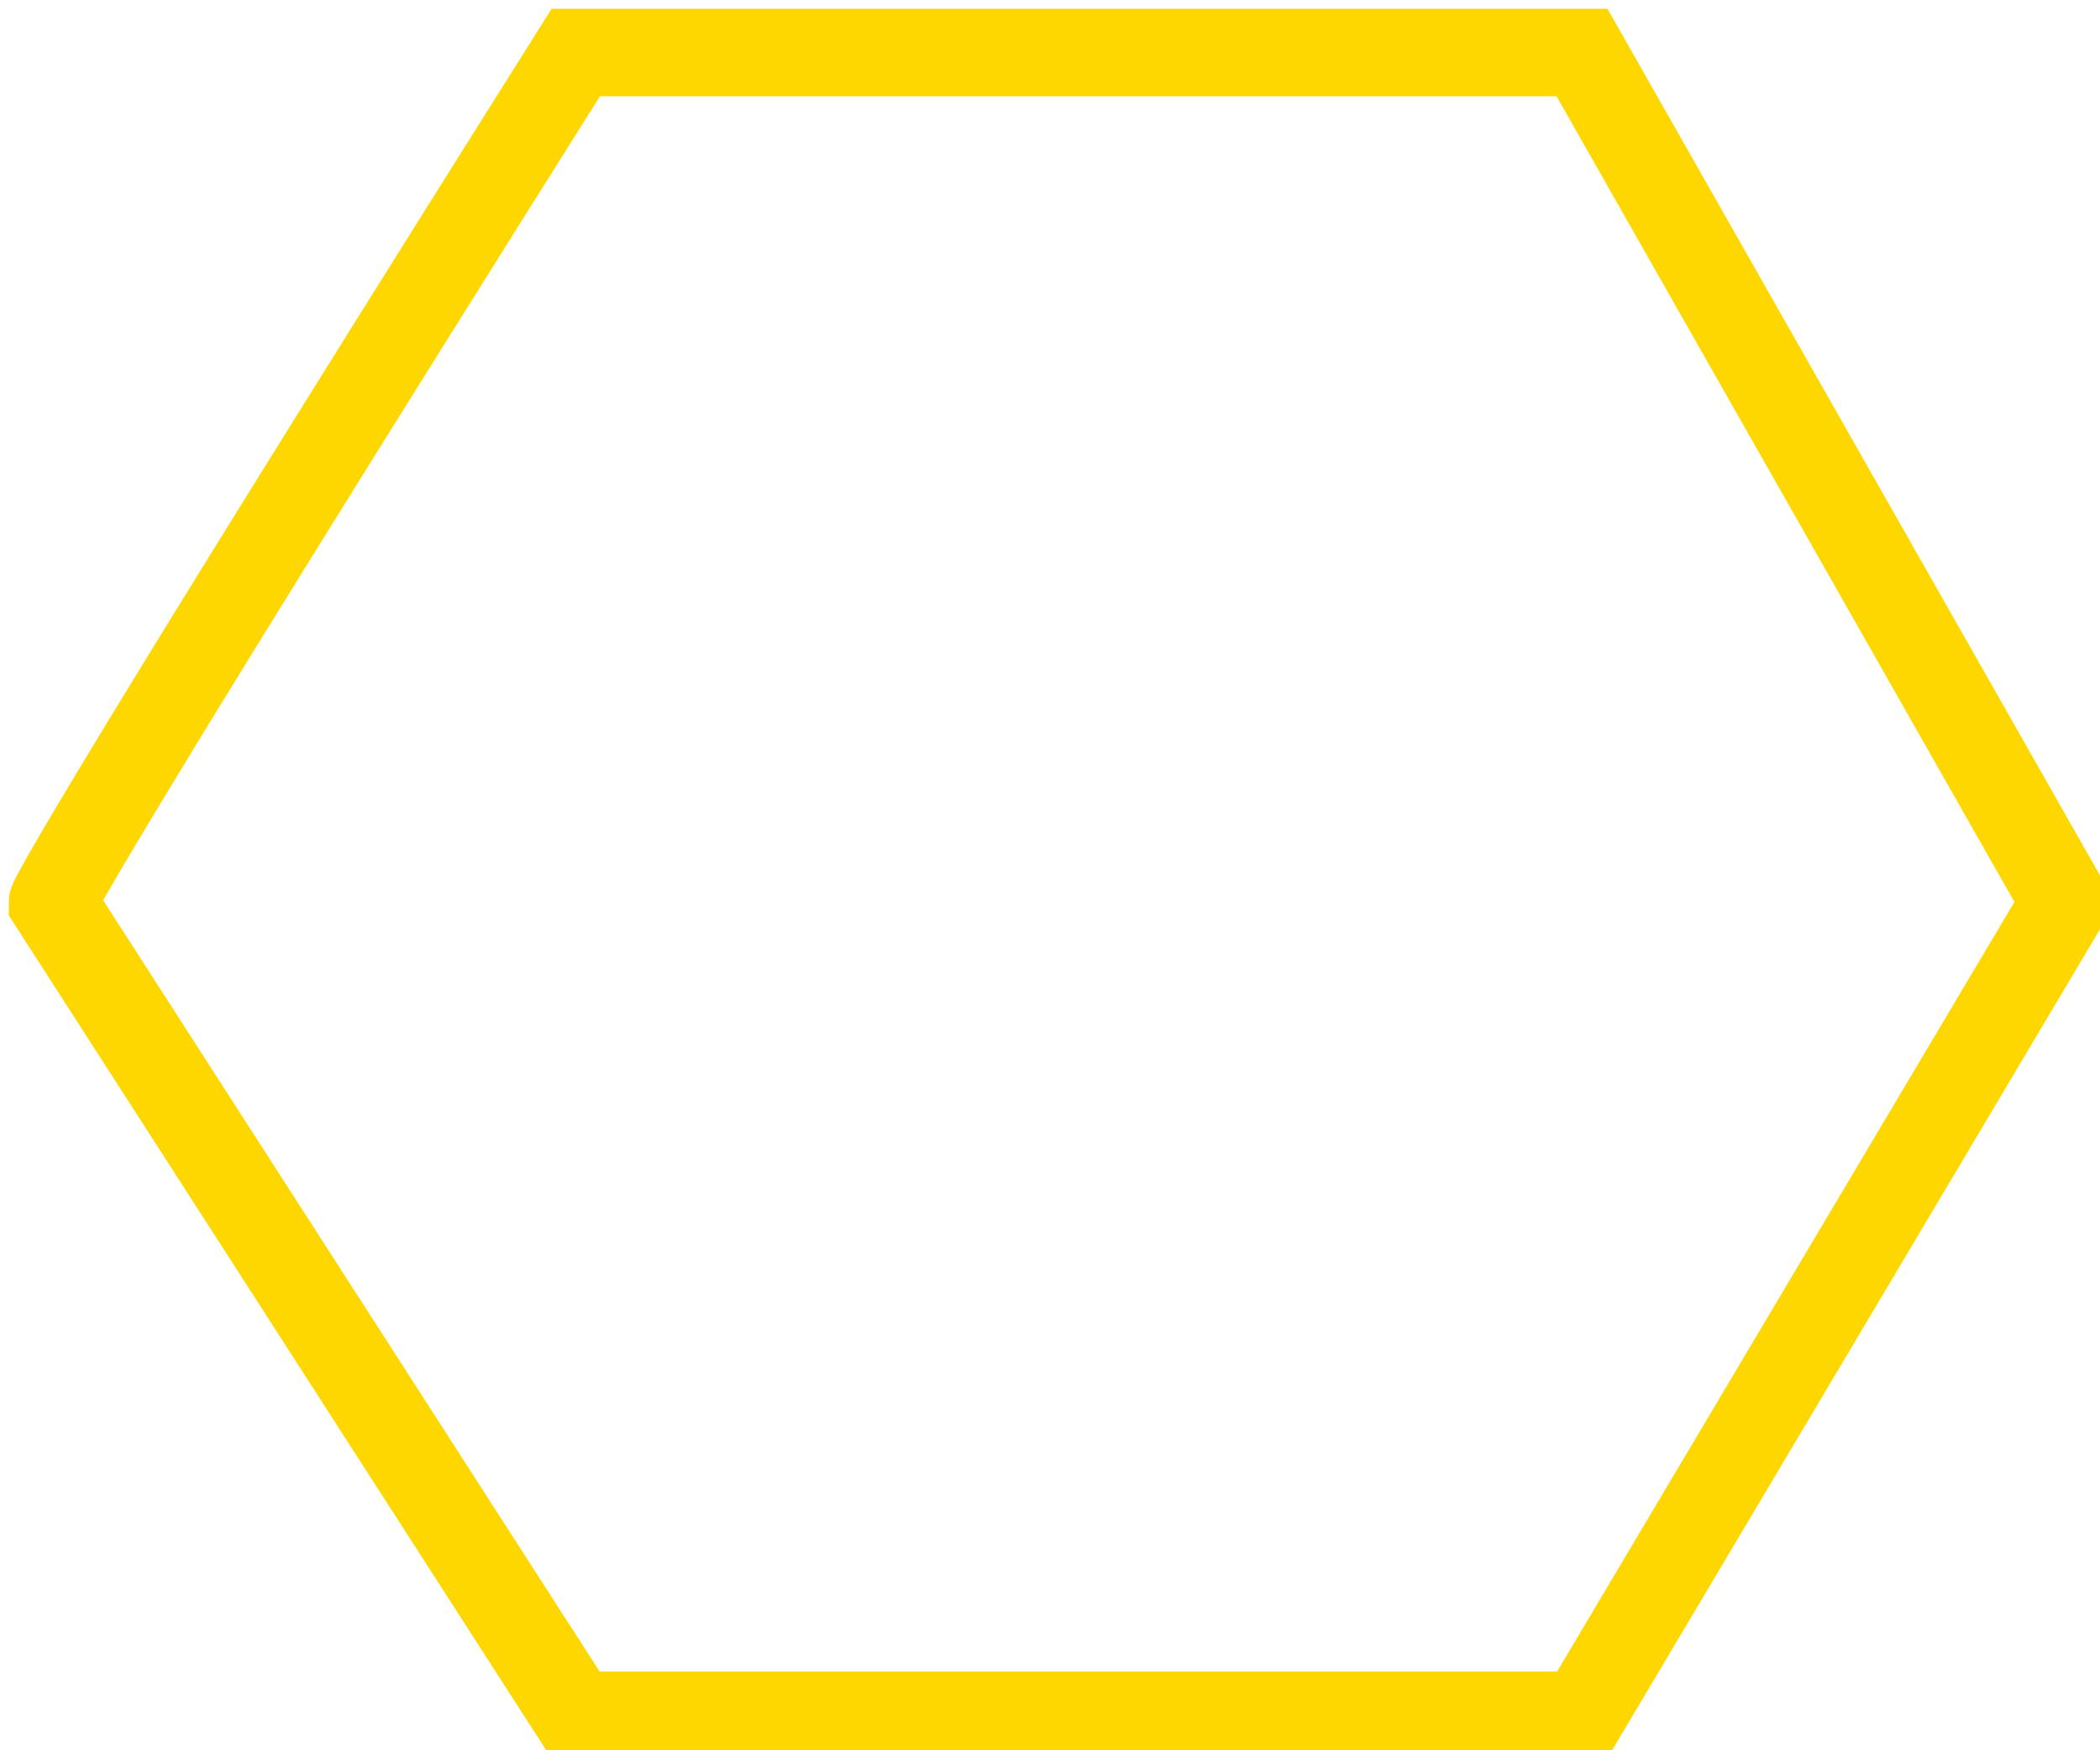 <svg width="120" height="100" viewBox="0 0 120 100">
  <path
    d="M 32.9,3 C 3,50.5 3,51.56 3,51.56 L 32.9,98 90.4,98 118,51.56 90.4,3 32.9,3 Z M 32.9,3"
    fill="none"
    stroke="gold"
    stroke-width="5"
    stroke-linecap="round"
  >
  </path>
</svg>